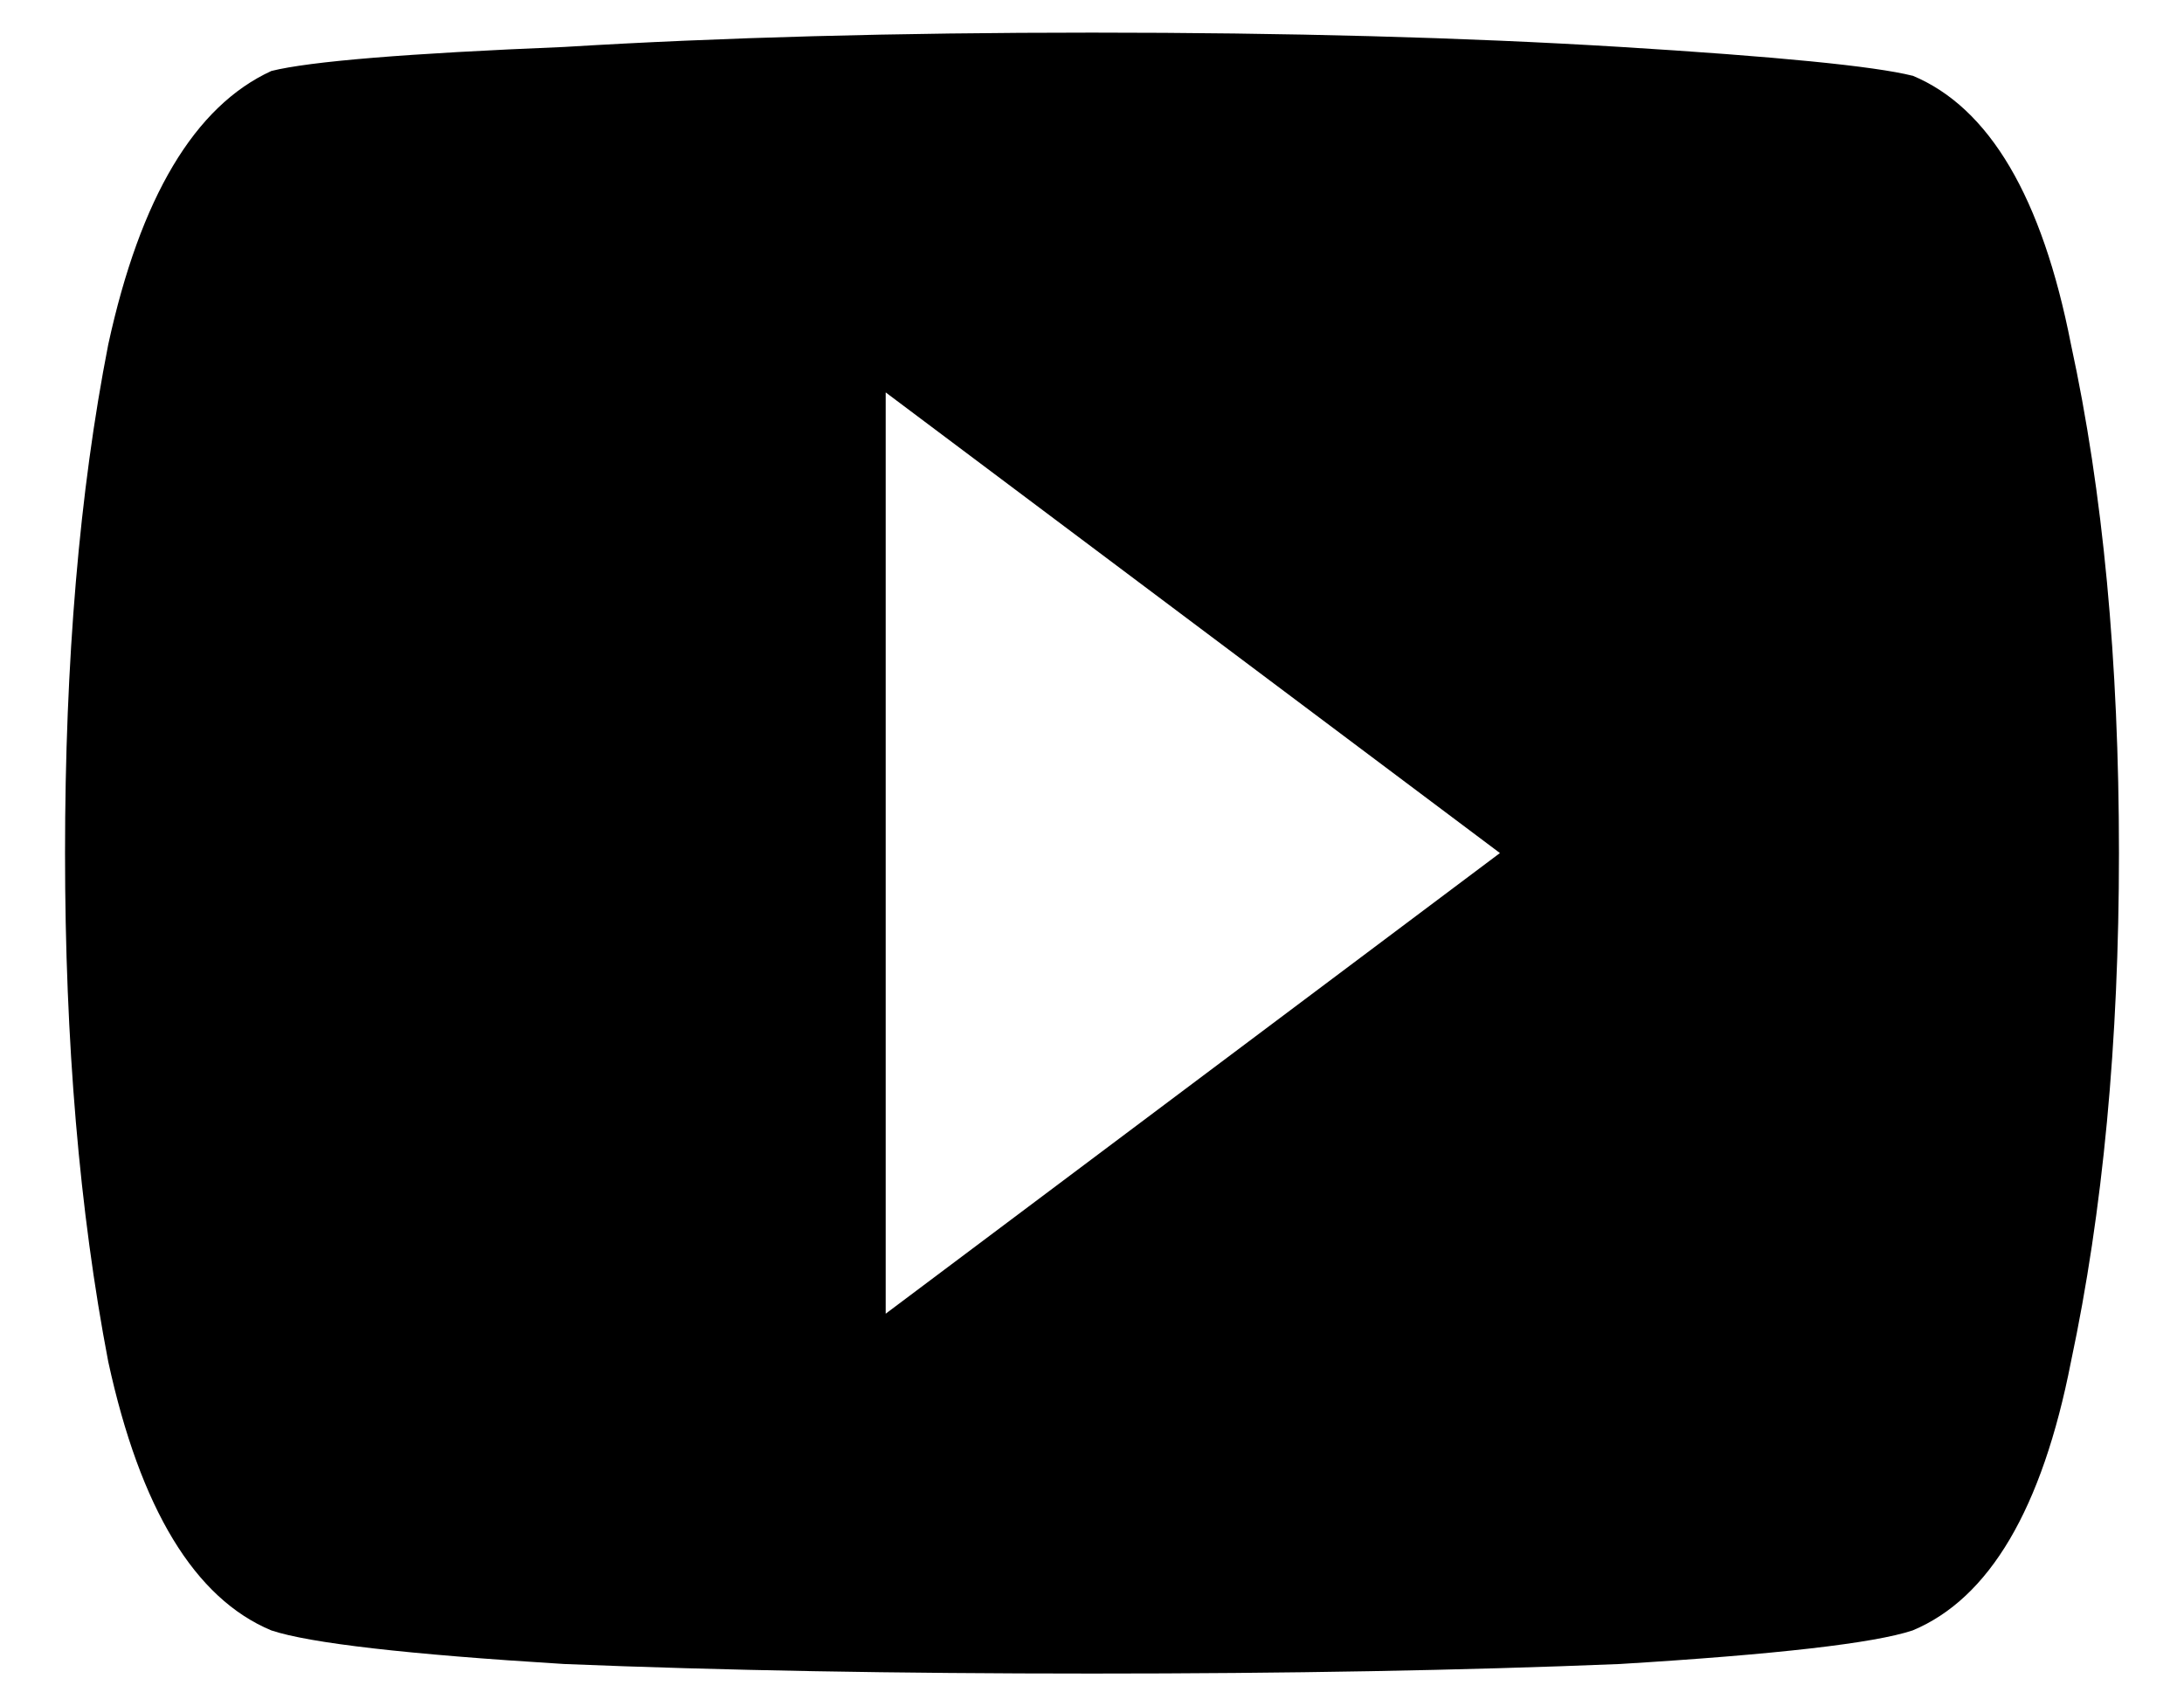 <svg width="32" height="25" fill="none" xmlns="http://www.w3.org/2000/svg"><path d="M12.977 19.25V5.75l9 6.75-9 6.75zM28.023 1.11c-.562-.141-1.992-.282-4.289-.423C21.437.547 18.86.478 16 .478c-2.86 0-5.438.07-7.734.21-2.297.094-3.727.211-4.29.352-1.124.516-1.921 1.852-2.39 4.008C1.164 7.203.953 9.687.953 12.5c0 2.766.211 5.25.633 7.453.469 2.156 1.266 3.469 2.39 3.938.563.187 1.993.351 4.29.492 2.296.094 4.875.14 7.734.14 2.86 0 5.438-.046 7.734-.14 2.297-.14 3.727-.305 4.29-.492 1.124-.47 1.898-1.782 2.32-3.938.468-2.203.703-4.687.703-7.453 0-2.813-.235-5.297-.703-7.453-.422-2.156-1.196-3.469-2.32-3.938z" fill="#000"/></svg>